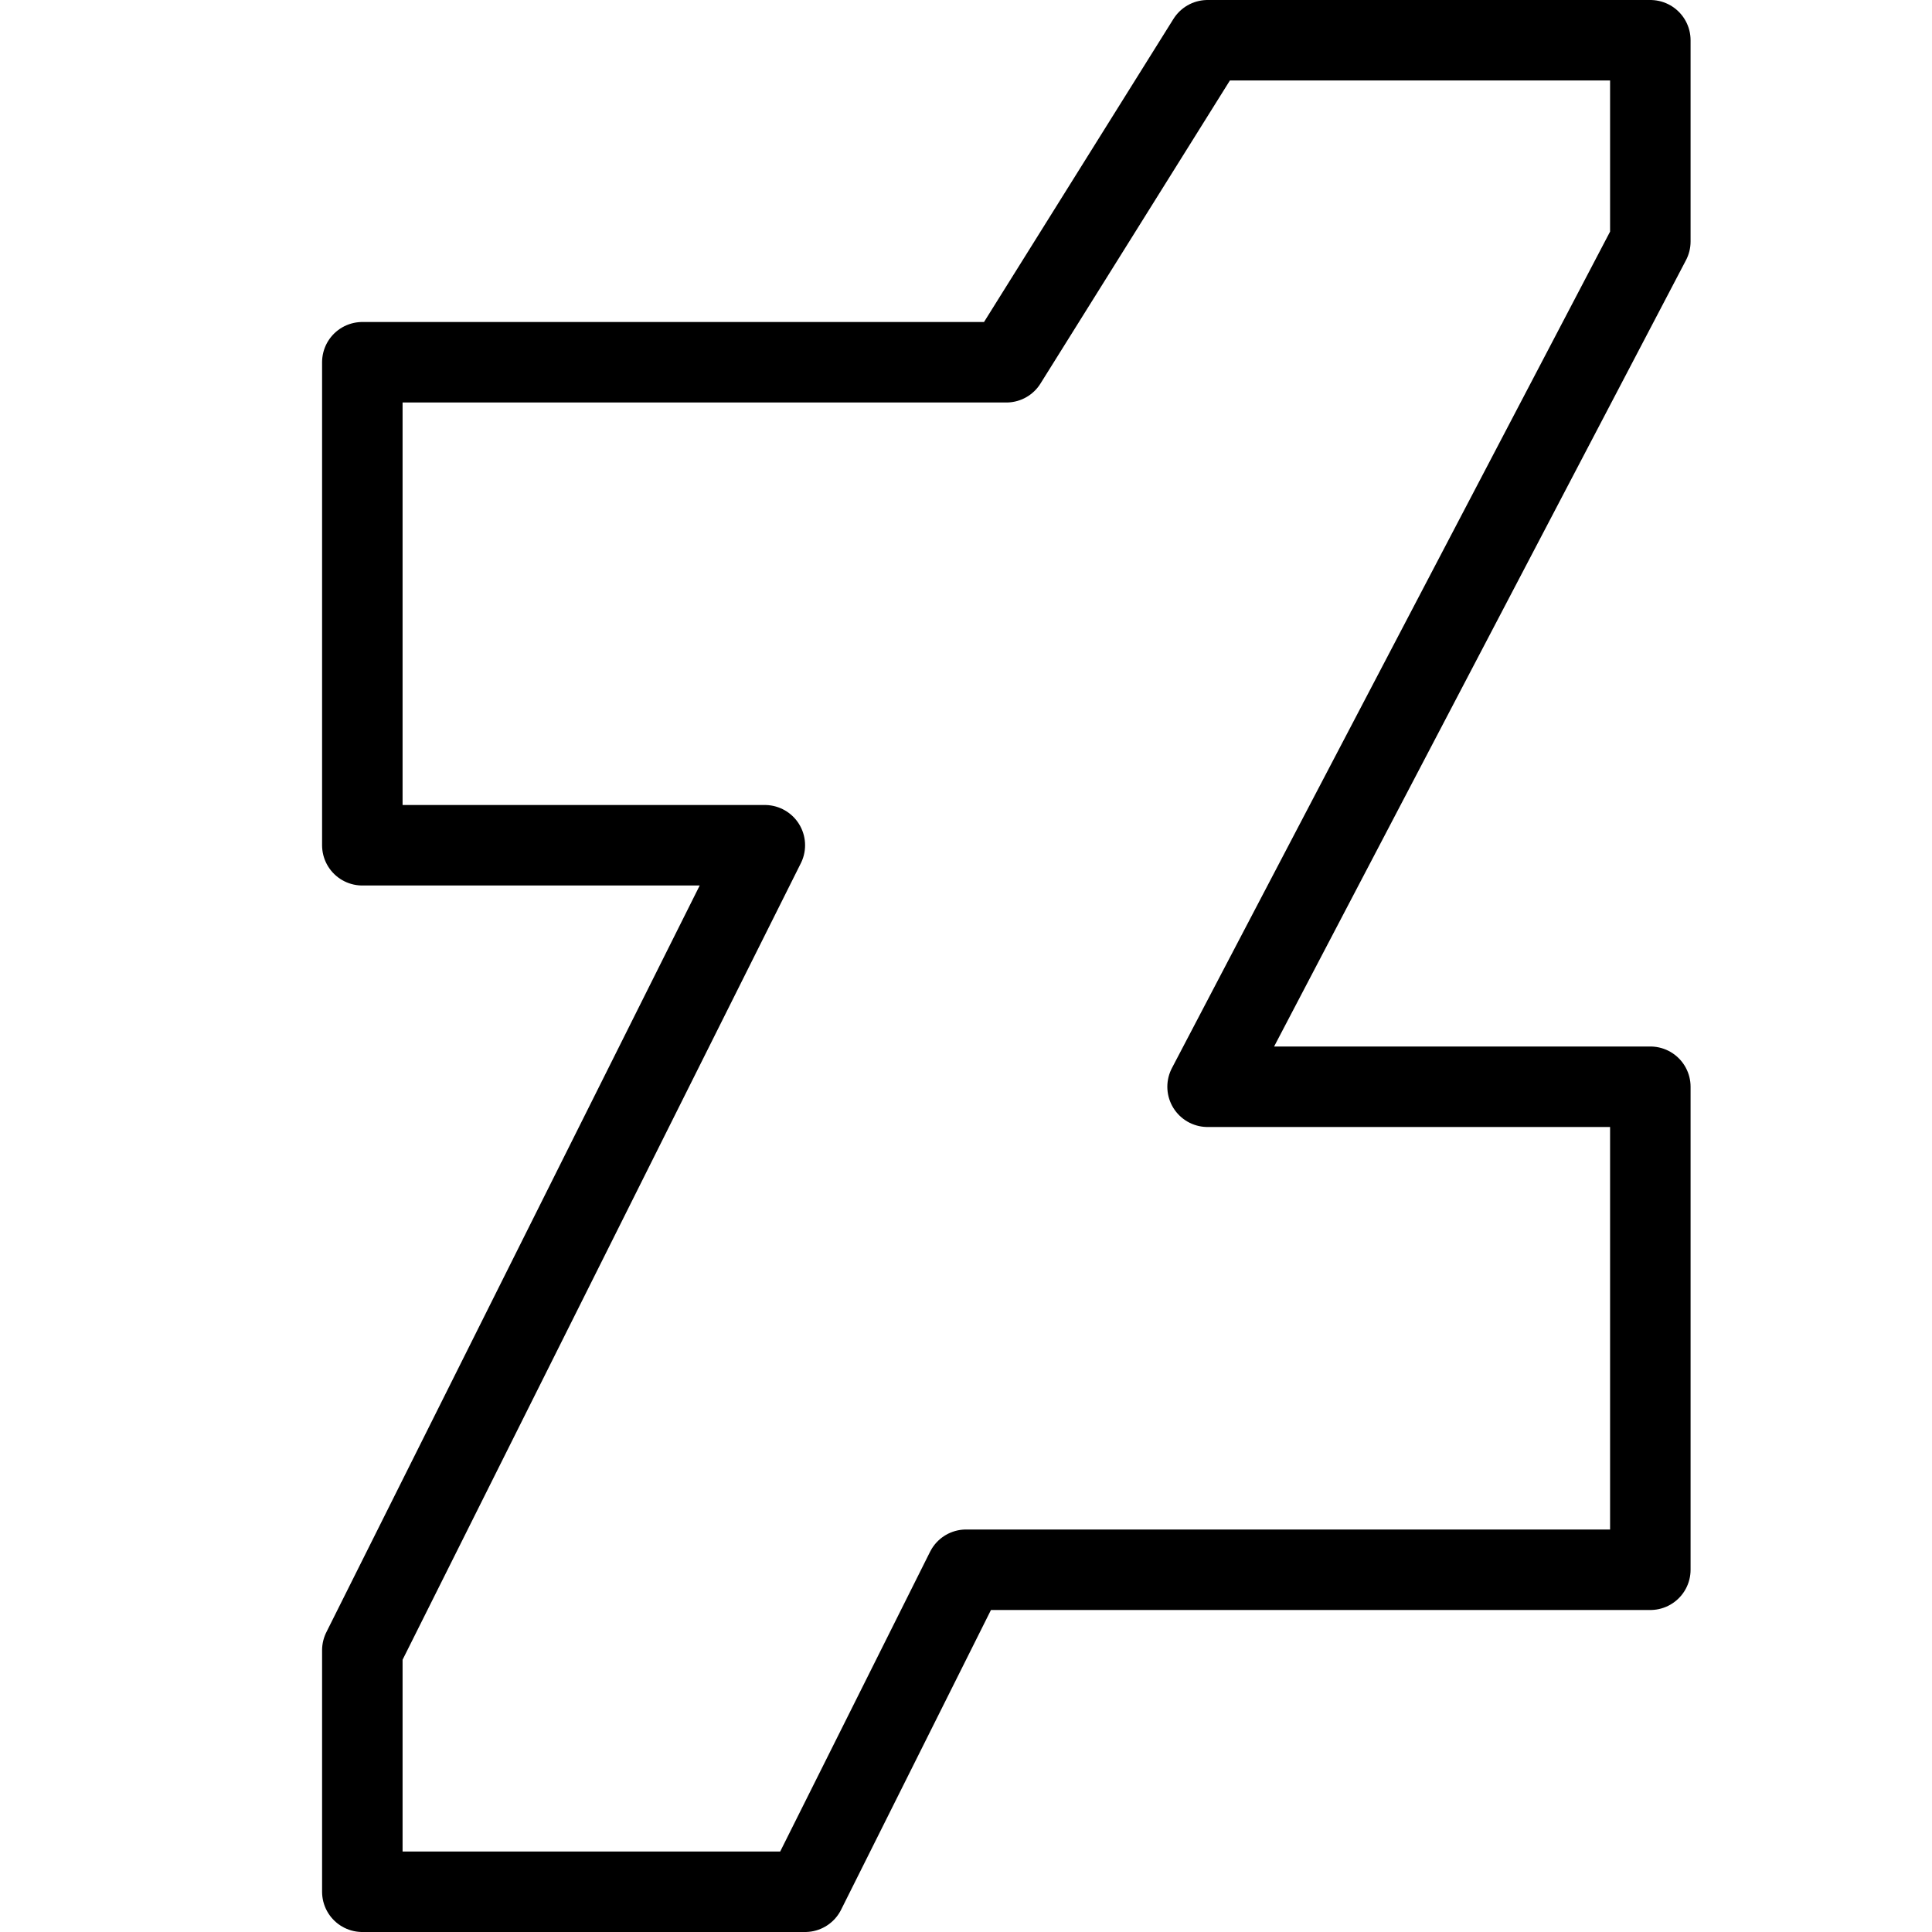 <svg xmlns="http://www.w3.org/2000/svg" viewBox="0 0 24 24"><defs><style>.a{fill:none;stroke:currentColor;stroke-linecap:round;stroke-linejoin:round;}</style></defs><title>social-deviant-art-1</title><polygon class="a" points="20.501 3 20.501 0.5 15.001 0.5 12.501 4.5 4.501 4.5 4.501 10.5 9.501 10.5 4.501 20.5 4.501 23.5 10.001 23.5 12.001 19.5 20.501 19.5 20.501 13.5 15.001 13.5 20.501 3"/></svg>